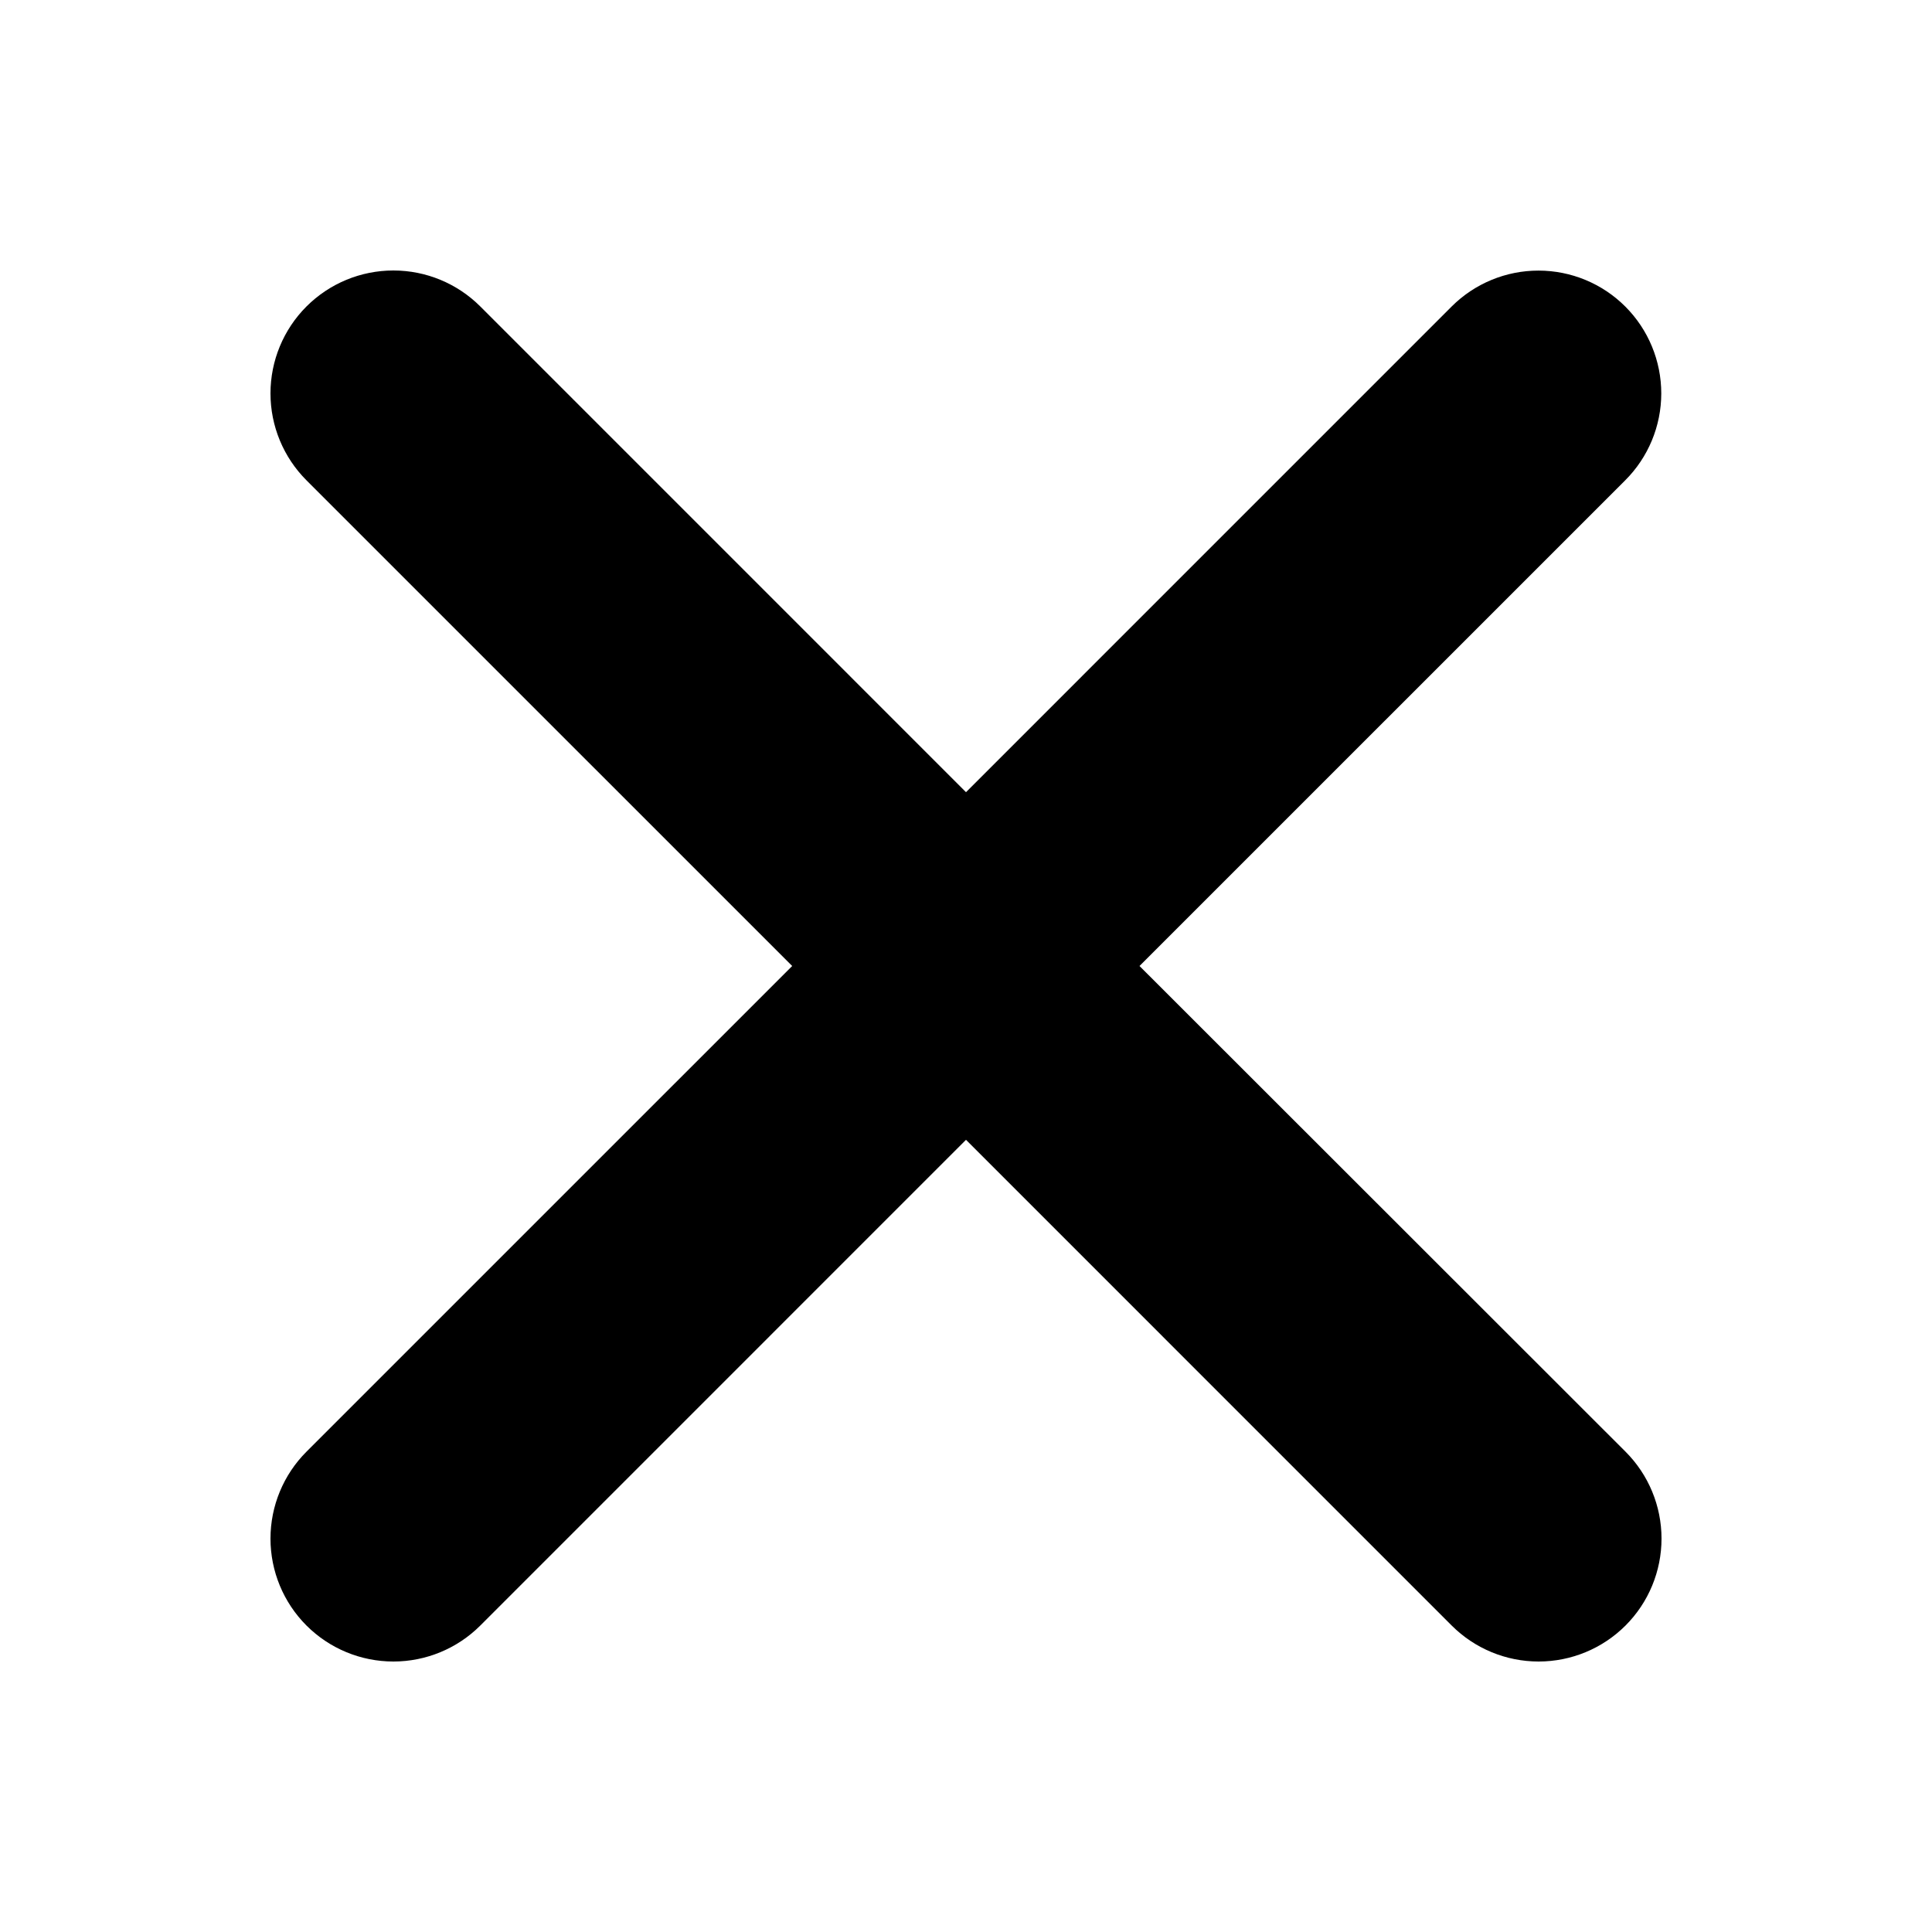 <svg width="100" height="100" viewBox="0 0 100 100" fill="none" xmlns="http://www.w3.org/2000/svg">
<path d="M58.981 50L84.121 24.861C85.314 23.67 85.985 22.053 85.987 20.368C85.988 18.682 85.32 17.064 84.129 15.871C82.938 14.678 81.322 14.007 79.636 14.006C77.95 14.004 76.332 14.672 75.139 15.863L50 41.003L24.861 15.863C23.668 14.67 22.049 14 20.362 14C18.675 14 17.056 14.67 15.863 15.863C14.67 17.056 14 18.675 14 20.362C14 22.049 14.67 23.668 15.863 24.861L41.003 50L15.863 75.139C14.67 76.332 14 77.951 14 79.638C14 81.325 14.67 82.944 15.863 84.137C17.056 85.33 18.675 86 20.362 86C22.049 86 23.668 85.33 24.861 84.137L50 58.997L75.139 84.137C76.332 85.33 77.951 86 79.638 86C81.325 86 82.944 85.33 84.137 84.137C85.33 82.944 86 81.325 86 79.638C86 77.951 85.33 76.332 84.137 75.139L58.981 50Z" fill="black"/>
</svg>
